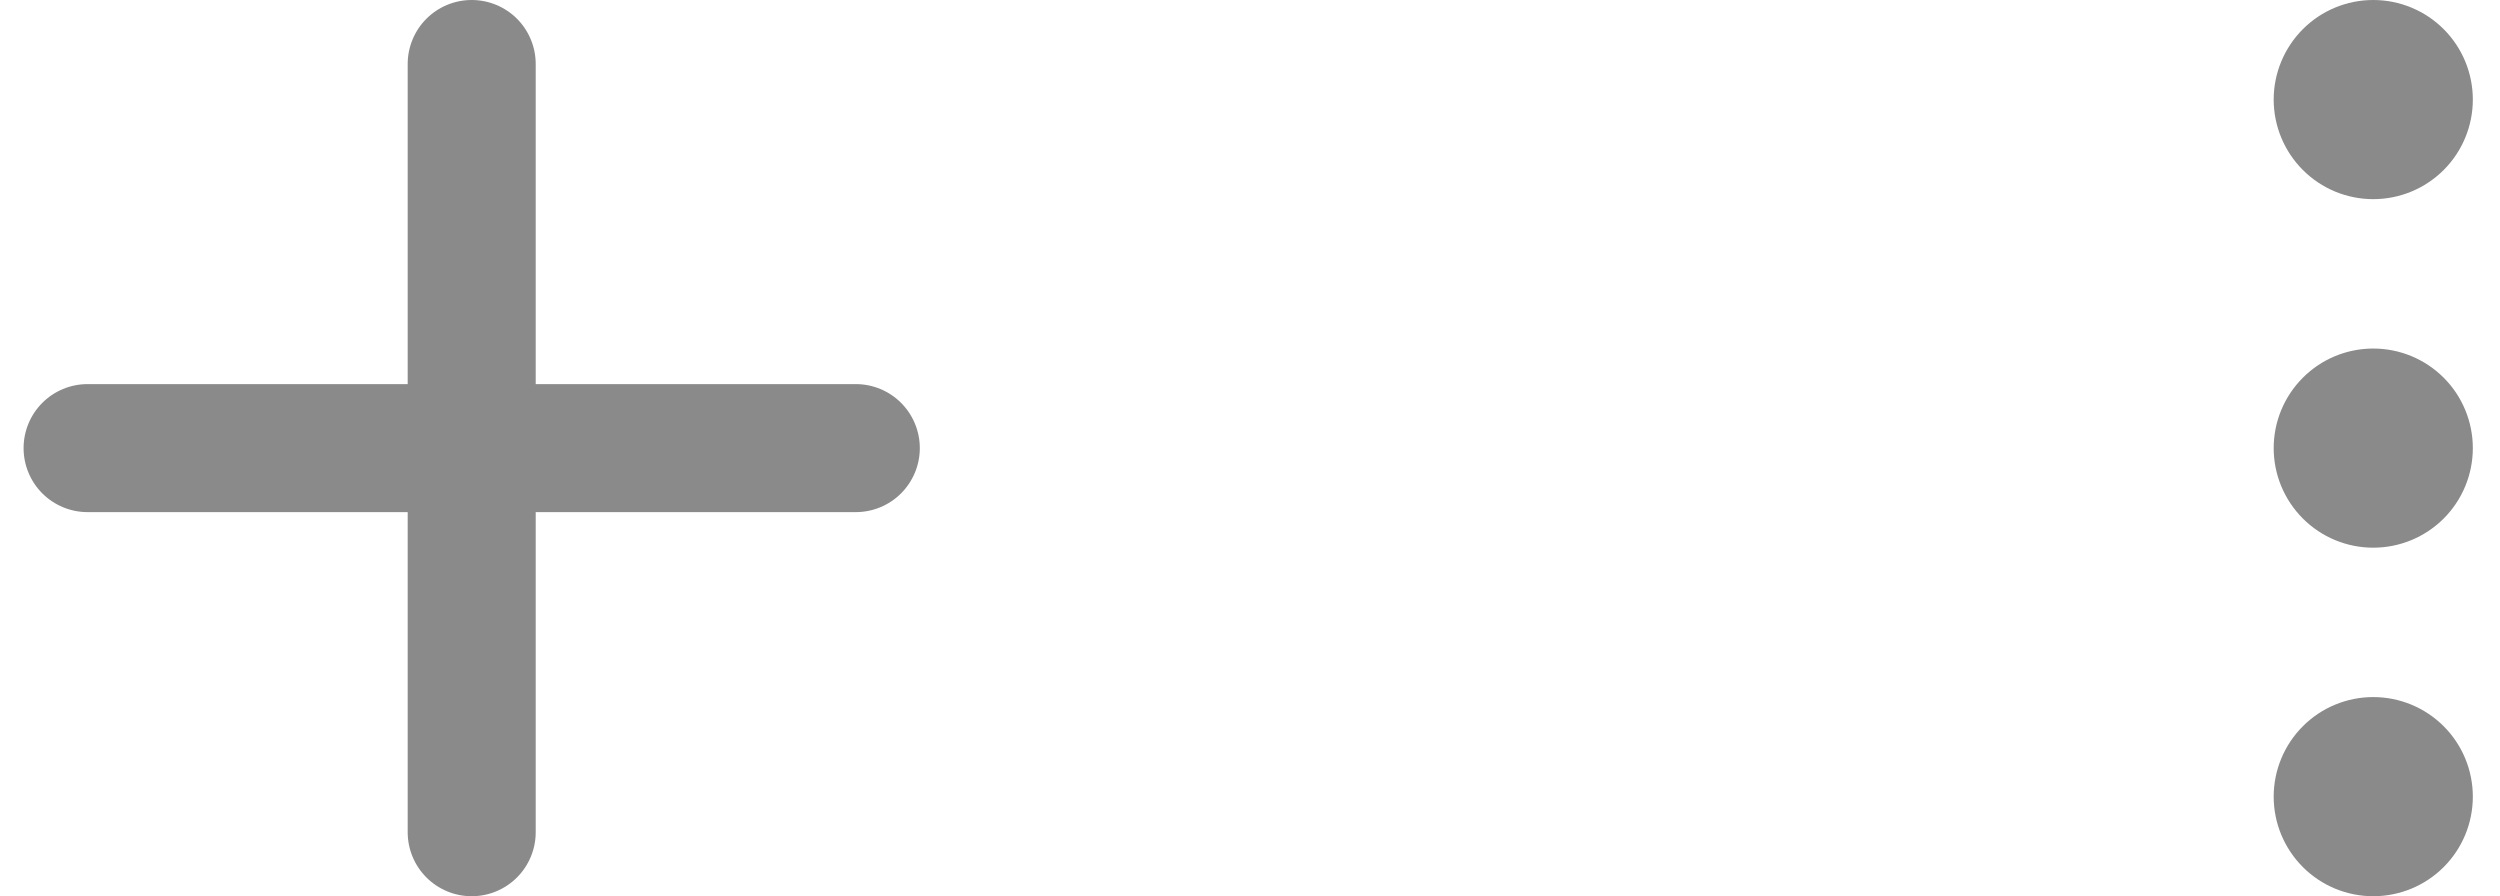 <svg width="53" height="19" viewBox="0 0 53 19" fill="none" xmlns="http://www.w3.org/2000/svg">
<path d="M18.143 10.857H11.357V17.643C11.357 18.003 11.214 18.348 10.96 18.602C10.705 18.857 10.36 19 10 19C9.64 19 9.295 18.857 9.04 18.602C8.786 18.348 8.643 18.003 8.643 17.643V10.857H1.857C1.497 10.857 1.152 10.714 0.897 10.46C0.643 10.205 0.5 9.86 0.5 9.5C0.5 9.14 0.643 8.795 0.897 8.54C1.152 8.286 1.497 8.143 1.857 8.143H8.643V1.357C8.643 0.997 8.786 0.652 9.04 0.397C9.295 0.143 9.64 0 10 0C10.36 0 10.705 0.143 10.96 0.397C11.214 0.652 11.357 0.997 11.357 1.357V8.143H18.143C18.503 8.143 18.848 8.286 19.102 8.54C19.357 8.795 19.5 9.14 19.5 9.5C19.5 9.86 19.357 10.205 19.102 10.46C18.848 10.714 18.503 10.857 18.143 10.857Z" fill="#8A8A8A"/>
<path d="M50.313 14.778C50.873 14.778 51.41 15 51.806 15.396C52.202 15.792 52.424 16.329 52.424 16.889C52.424 17.449 52.202 17.986 51.806 18.382C51.41 18.778 50.873 19 50.313 19C49.753 19 49.216 18.778 48.821 18.382C48.425 17.986 48.202 17.449 48.202 16.889C48.202 16.329 48.425 15.792 48.821 15.396C49.216 15 49.753 14.778 50.313 14.778ZM50.313 7.389C50.873 7.389 51.41 7.611 51.806 8.007C52.202 8.403 52.424 8.94 52.424 9.5C52.424 10.06 52.202 10.597 51.806 10.993C51.41 11.389 50.873 11.611 50.313 11.611C49.753 11.611 49.216 11.389 48.821 10.993C48.425 10.597 48.202 10.06 48.202 9.5C48.202 8.94 48.425 8.403 48.821 8.007C49.216 7.611 49.753 7.389 50.313 7.389ZM50.313 0C50.873 0 51.41 0.222 51.806 0.618C52.202 1.014 52.424 1.551 52.424 2.111C52.424 2.671 52.202 3.208 51.806 3.604C51.41 4 50.873 4.222 50.313 4.222C49.753 4.222 49.216 4 48.821 3.604C48.425 3.208 48.202 2.671 48.202 2.111C48.202 1.551 48.425 1.014 48.821 0.618C49.216 0.222 49.753 0 50.313 0Z" fill="#8A8A8A"/>
</svg>
